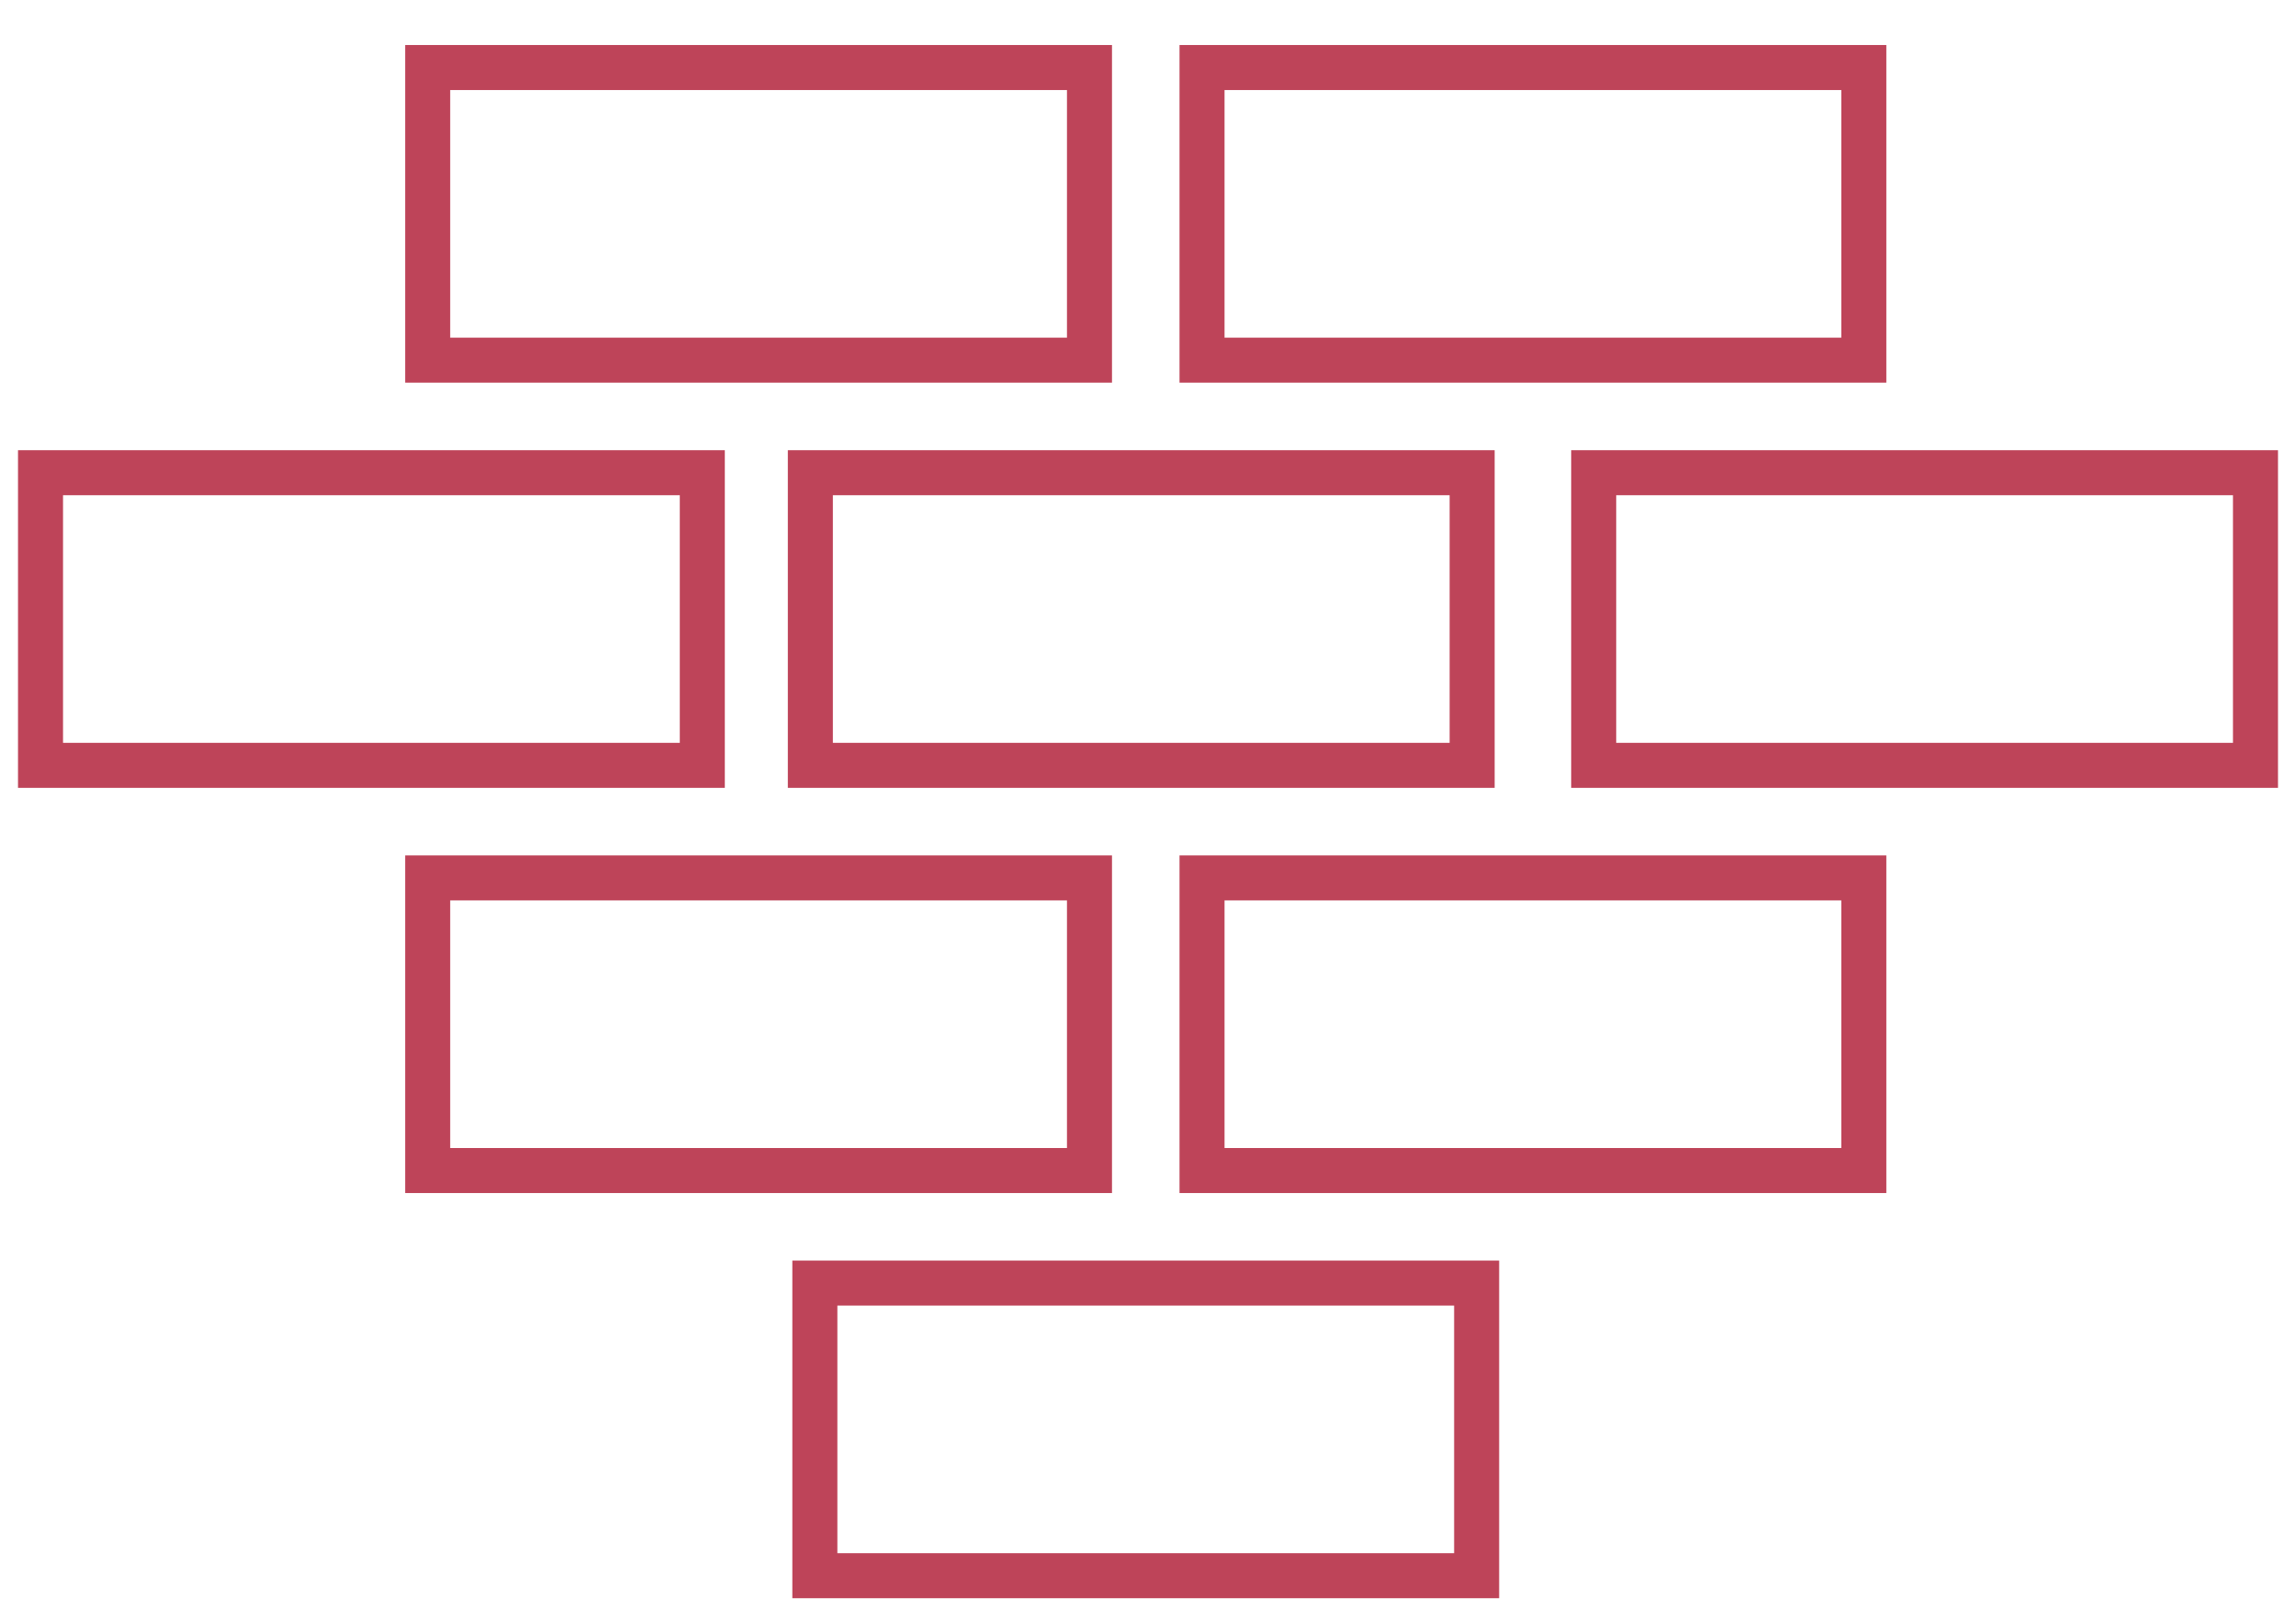 <?xml version="1.0" encoding="utf-8"?>
<!-- Generator: Adobe Illustrator 17.1.0, SVG Export Plug-In . SVG Version: 6.00 Build 0)  -->
<!DOCTYPE svg PUBLIC "-//W3C//DTD SVG 1.1//EN" "http://www.w3.org/Graphics/SVG/1.1/DTD/svg11.dtd">
<svg version="1.1" id="Layer_1" xmlns="http://www.w3.org/2000/svg" xmlns:xlink="http://www.w3.org/1999/xlink" x="0px" y="0px"
	 viewBox="0 0 51 36" enable-background="new 0 0 51 36" xml:space="preserve">
<title>Our Projects</title>
<desc>Created with Sketch.</desc>
<g id="Symbols">
	<g id="navbar2" transform="translate(-211, -44)">
		<g id="Our-Projects" transform="translate(211, 45)">
			<rect id="Rectangle-path" x="9.5" y="0.5" fill="none" stroke="#BE4459" width="14.7" height="6.5"/>
			<rect id="Rectangle-path_1_" x="26.7" y="0.5" fill="none" stroke="#BE4459" width="14.7" height="6.5"/>
			<rect id="Rectangle-path_2_" x="9.5" y="18.5" fill="none" stroke="#BE4459" width="14.7" height="6.5"/>
			<rect id="Rectangle-path_3_" x="26.7" y="18.5" fill="none" stroke="#BE4459" width="14.7" height="6.5"/>
			<rect id="Rectangle-path_4_" x="18.1" y="27.5" fill="none" stroke="#BE4459" width="14.7" height="6.5"/>
			<rect id="Rectangle-path_5_" x="0.9" y="9.5" fill="none" stroke="#BE4459" width="14.7" height="6.5"/>
			<rect id="Rectangle-path_6_" x="35.4" y="9.5" fill="none" stroke="#BE4459" width="14.7" height="6.5"/>
			<rect id="Rectangle-path-Copy" x="18" y="9.5" fill="none" stroke="#BE4459" width="14.7" height="6.5"/>
		</g>
	</g>
</g>
</svg>
